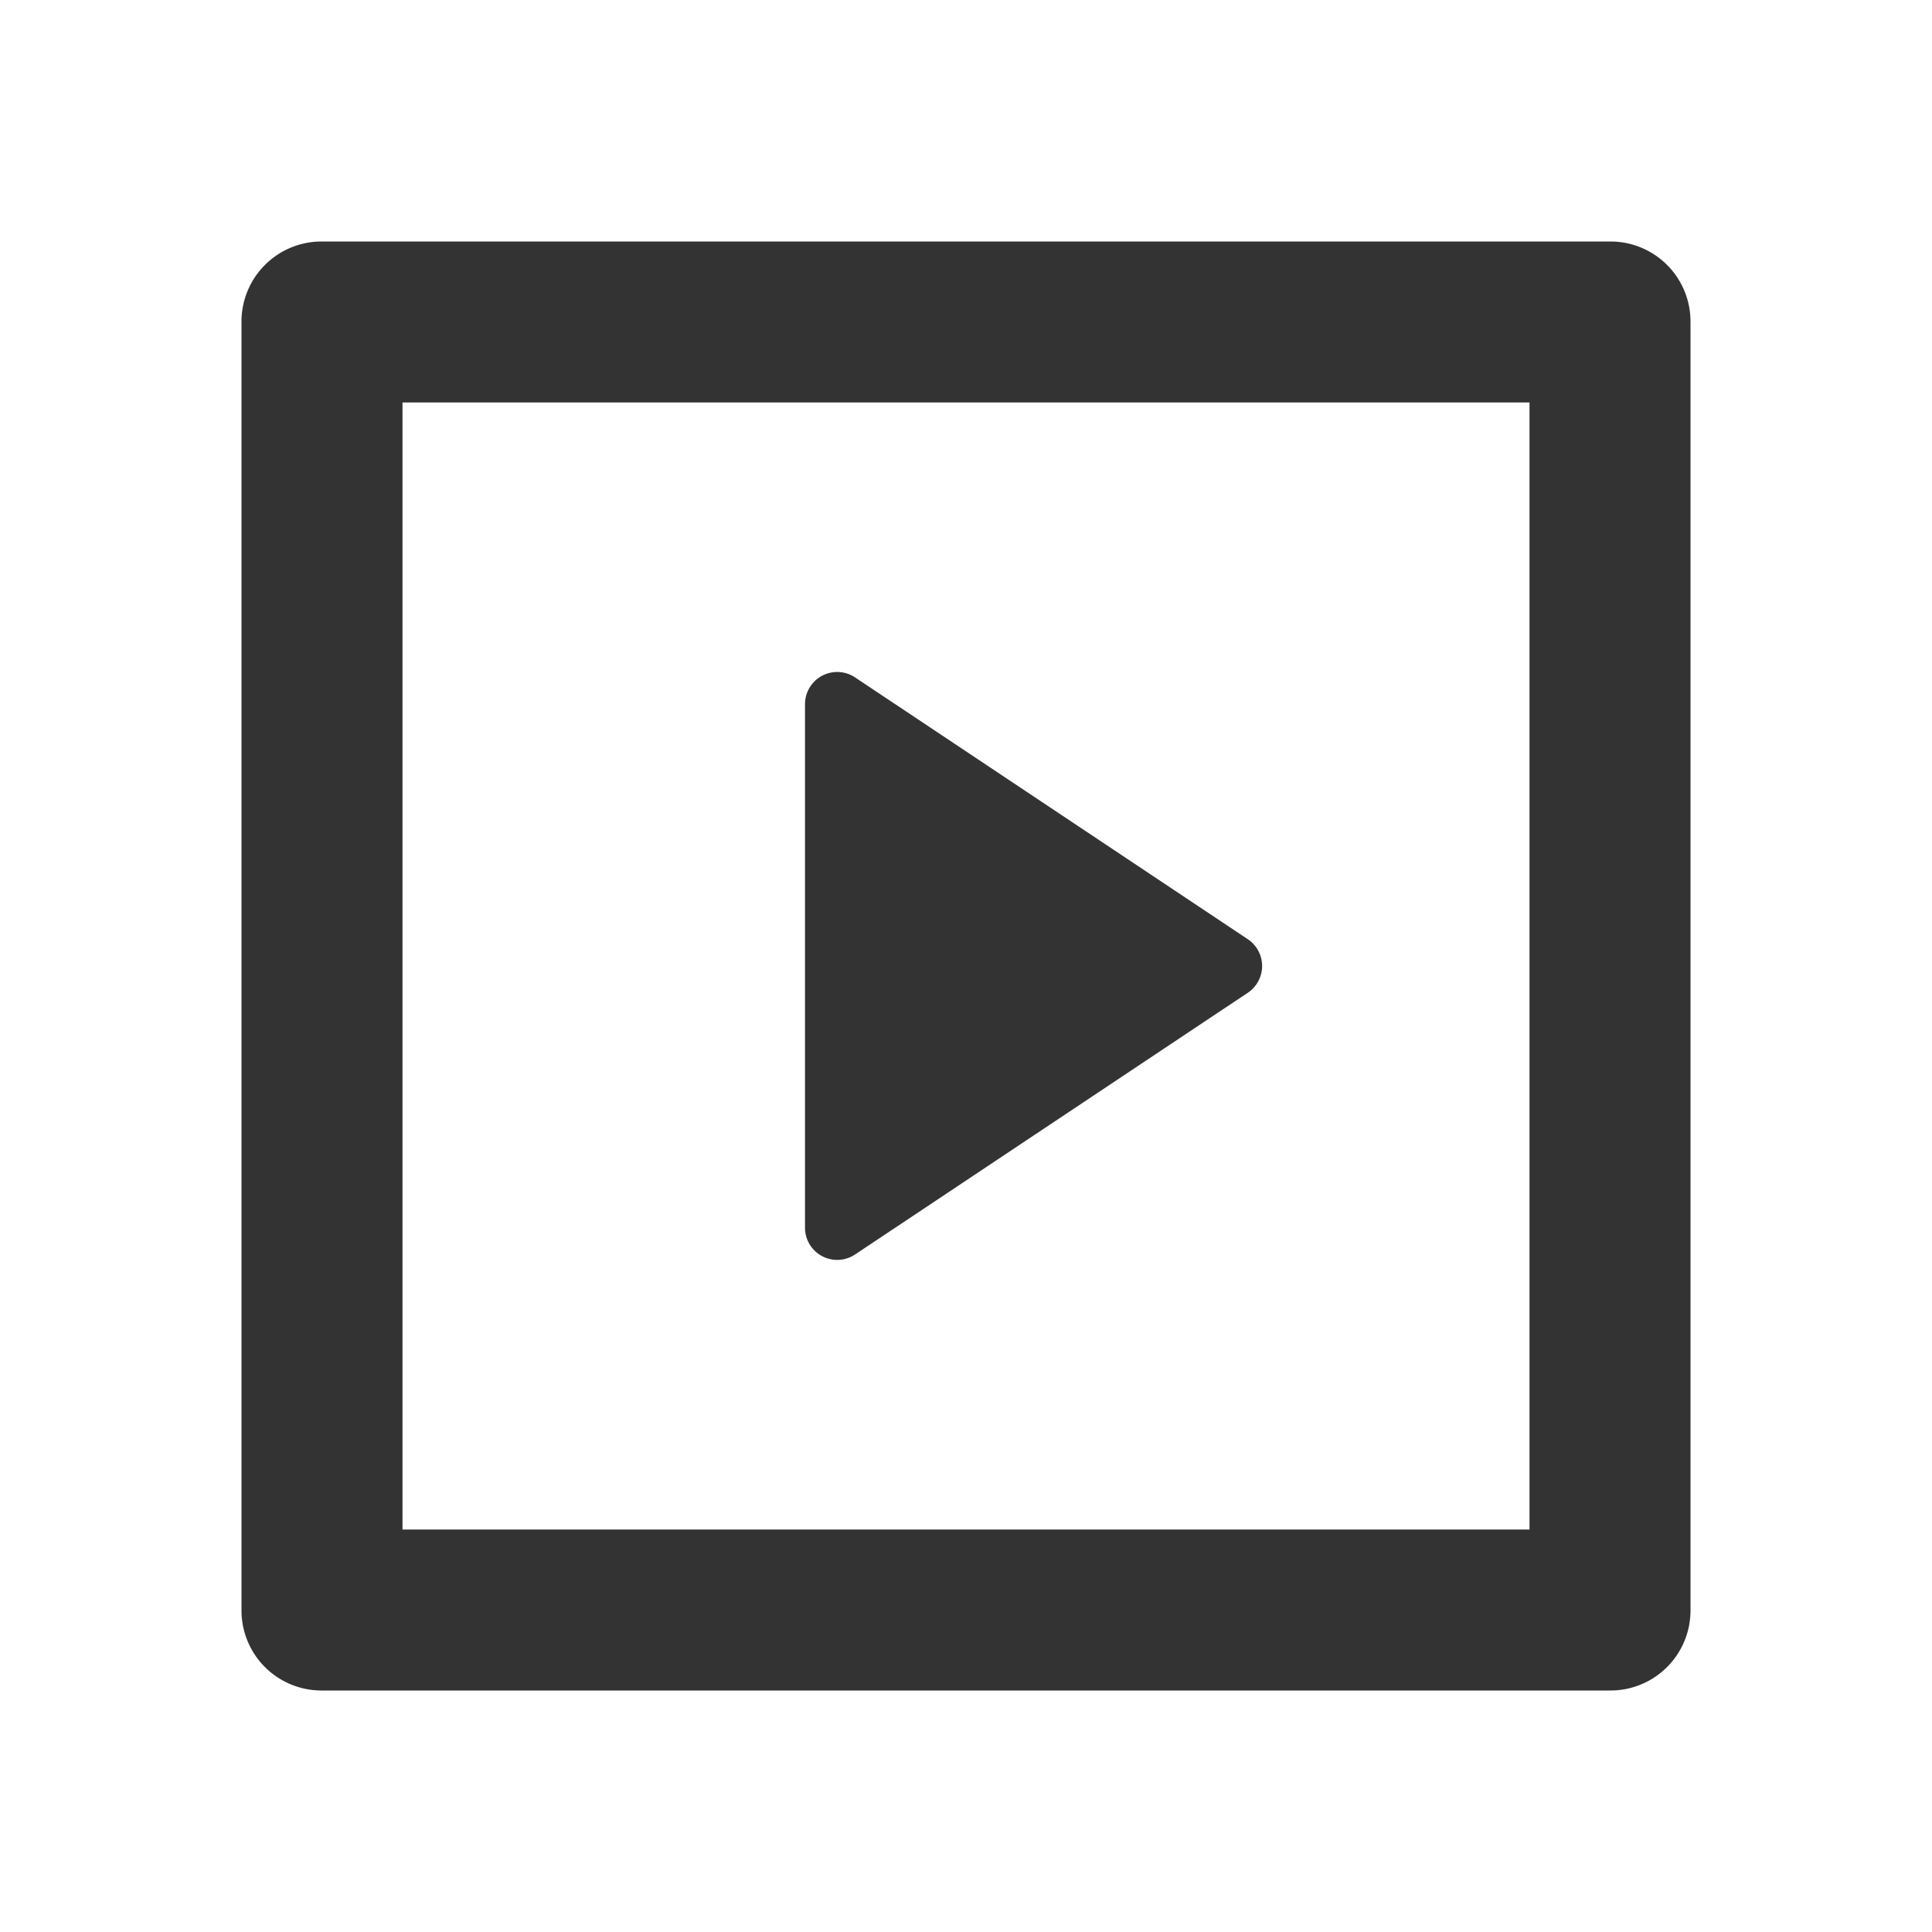 <svg xmlns="http://www.w3.org/2000/svg" width="24" height="24" viewBox="0 0 24 24">
  <path
    d="M0,0H24V24H0Z"
    fill="none"
  />
  <path
    d="M3,3.993A.994.994,0,0,1,3.993,3H20.007A.994.994,0,0,1,21,3.993V20.007a.994.994,0,0,1-.993.993H3.993A.994.994,0,0,1,3,20.007ZM5,5V19H19V5Zm5.622,3.415L15.5,11.667a.4.4,0,0,1,0,.666l-4.88,3.252A.4.4,0,0,1,10,15.253V8.747a.4.4,0,0,1,.622-.332Z"
    fill="#333"
  />
</svg>